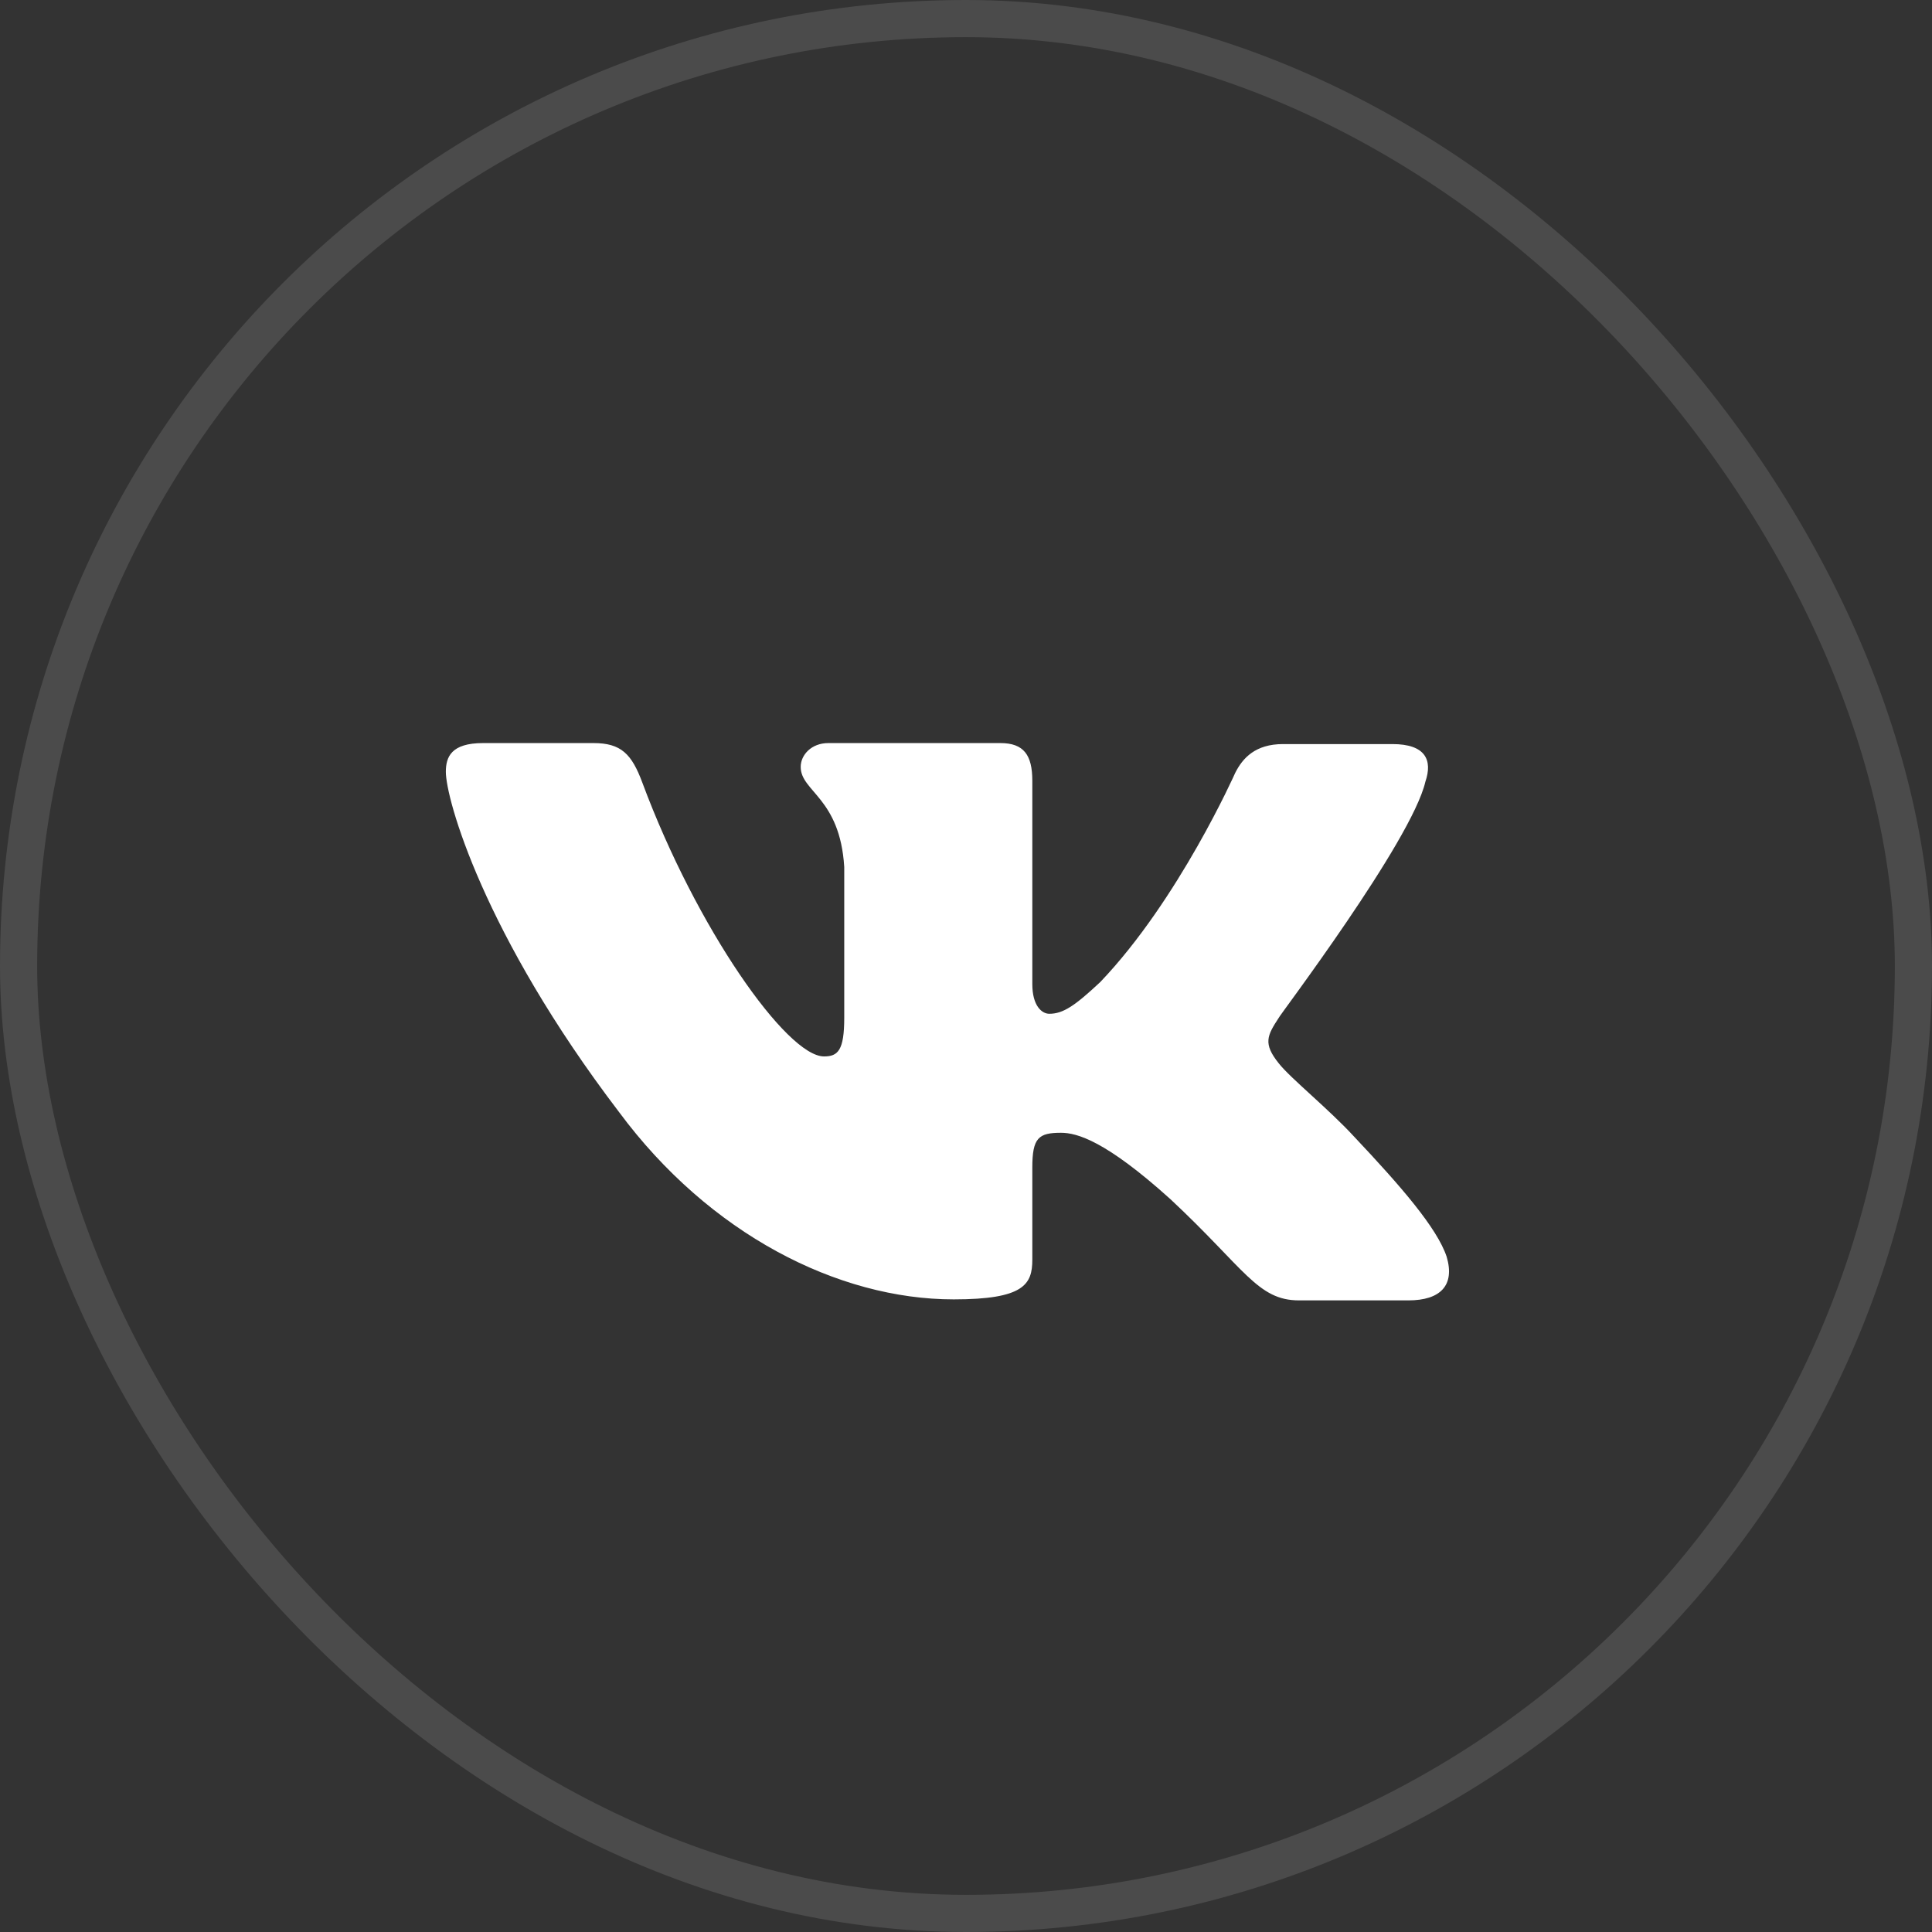 <svg width="52" height="52" fill="none" xmlns="http://www.w3.org/2000/svg"><rect width="100%" height="100%" fill="#333333" stroke="none"/><path fill-rule="evenodd" clip-rule="evenodd" d="M38.364 21.041c.201-.587 0-1.014-.886-1.014h-2.945c-.744 0-1.086.375-1.287.775 0 0-1.516 3.416-3.632 5.63-.685.641-1 .854-1.372.854-.2 0-.457-.213-.457-.8v-5.472c0-.693-.23-1.014-.859-1.014h-4.632c-.457 0-.743.321-.743.641 0 .668 1.058.827 1.172 2.696v4.056c0 .88-.17 1.041-.544 1.041-1 0-3.43-3.443-4.889-7.366-.287-.774-.572-1.068-1.316-1.068h-2.973c-.858 0-1.001.375-1.001.775 0 .72 1 4.35 4.66 9.154 2.431 3.282 5.892 5.044 9.009 5.044 1.886 0 2.116-.401 2.116-1.068v-2.482c0-.8.17-.934.771-.934.429 0 1.202.213 2.947 1.788C33.504 34.145 33.847 35 34.963 35h2.944c.859 0 1.259-.402 1.03-1.175-.257-.773-1.23-1.895-2.488-3.229-.687-.748-1.716-1.575-2.03-1.975-.429-.534-.314-.748 0-1.228-.029 0 3.574-4.75 3.945-6.352z" fill="#fff"/><rect x=".5" y=".5" width="51" height="51" rx="25.5" stroke="#fff" stroke-opacity=".12"/></svg>